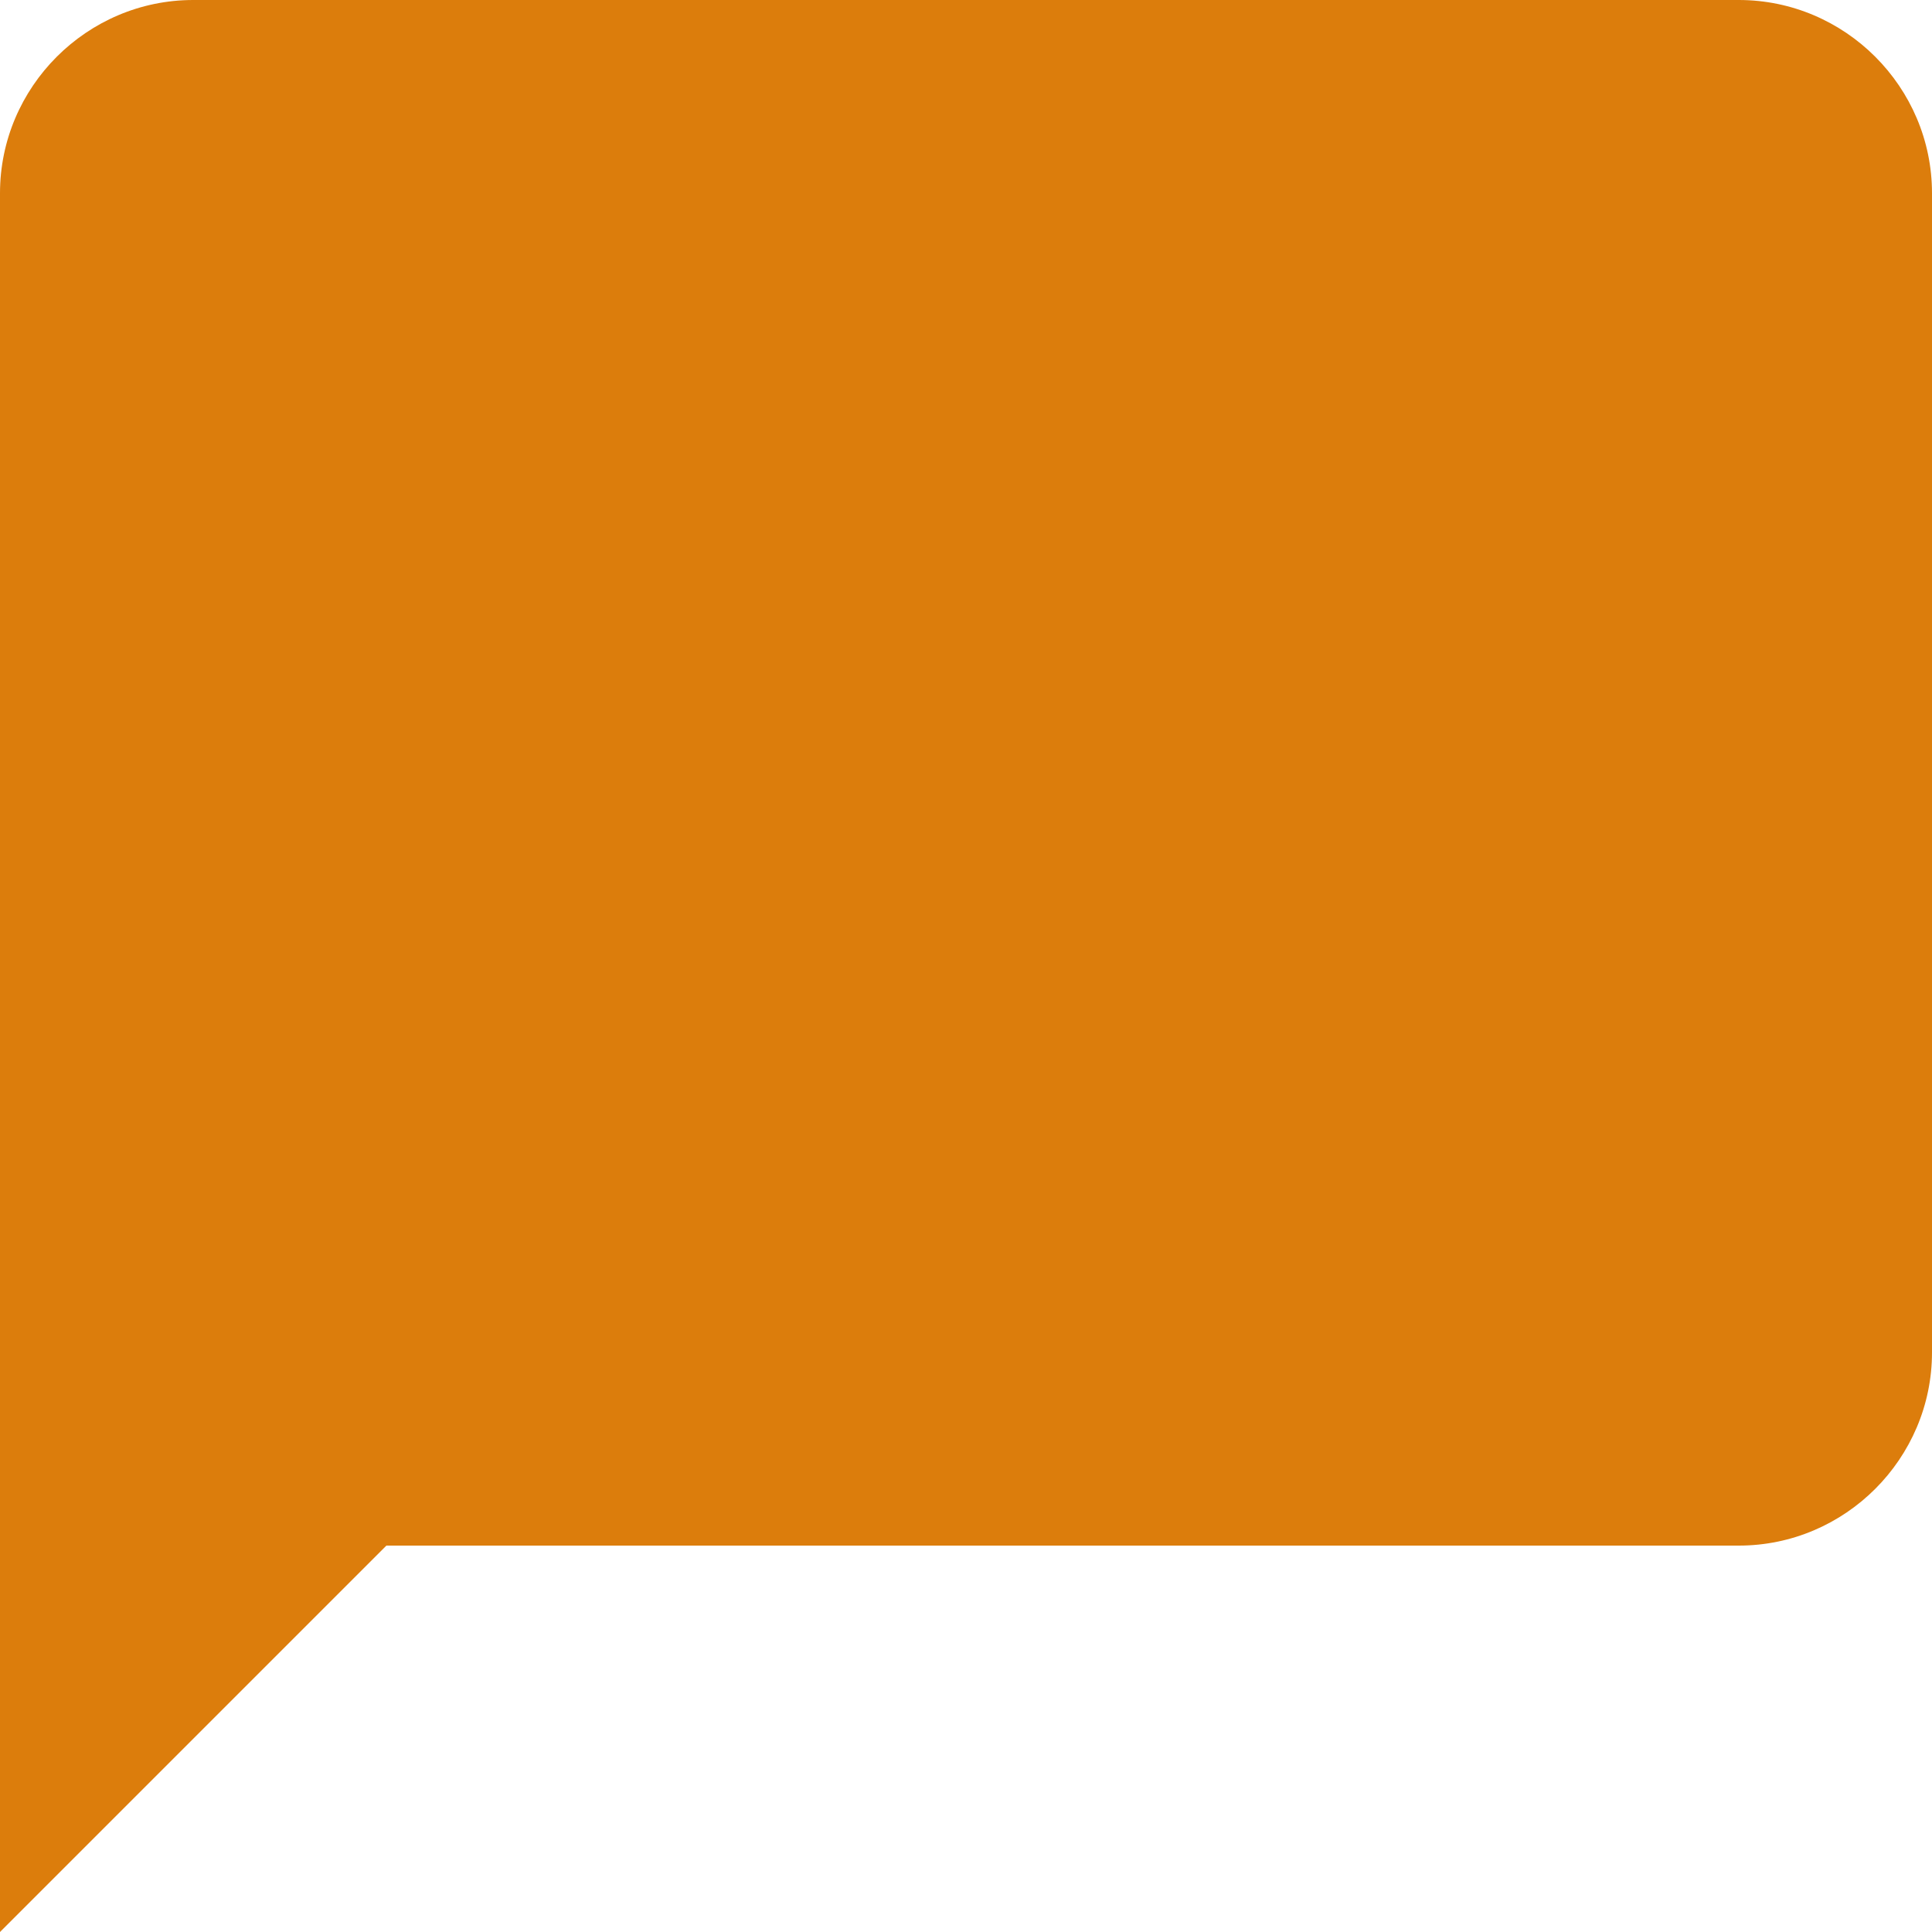 <svg width="34" height="34" viewBox="0 0 34 34" fill="none" xmlns="http://www.w3.org/2000/svg">
    <path d="M30.6 0H3.4C1.53 0 0 1.53 0 3.4V34L6.8 27.2H30.6C32.47 27.2 34 25.67 34 23.8V3.4C34 1.53 32.47 0 30.6 0Z" fill="#DC7D0C"/>
</svg>
